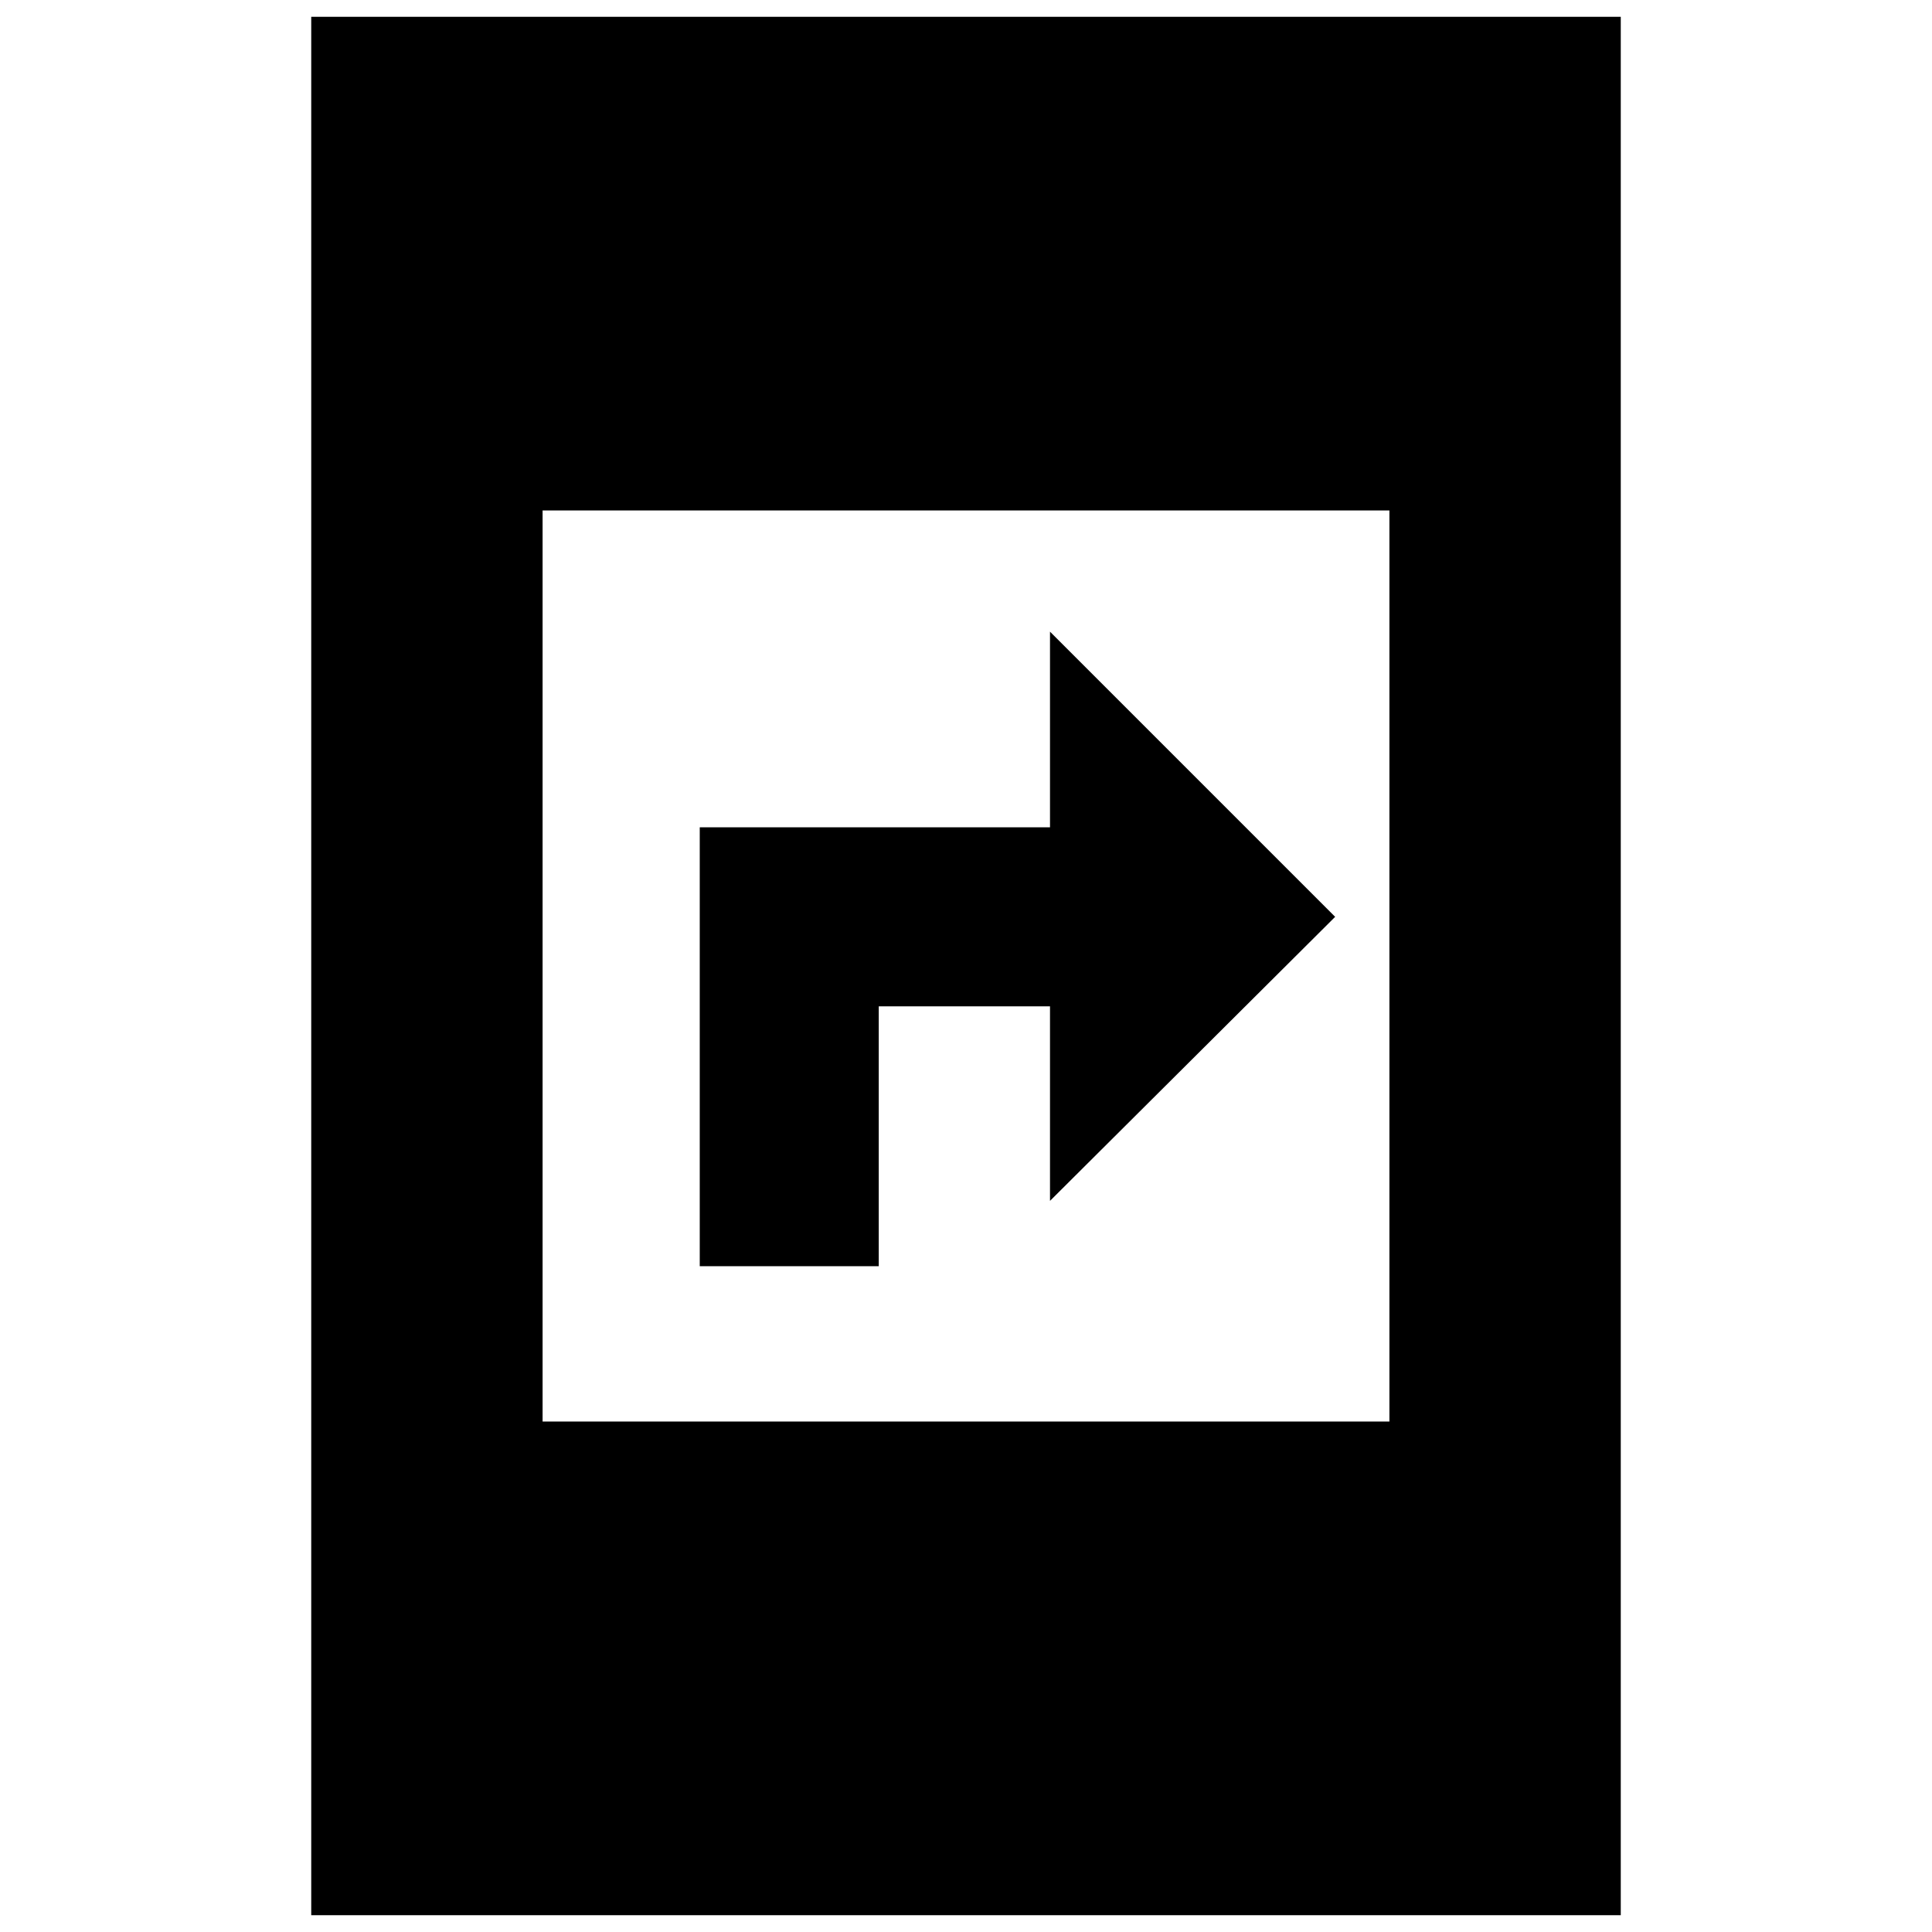 <svg xmlns="http://www.w3.org/2000/svg" height="20" viewBox="0 -960 960 960" width="20"><path d="M347.7-330.83v-218.08h174.04v-97.22l141.69 141.7L521.74-363.3v-96.66h-85.09v129.13H347.7ZM154.65-8.35v-943.3h650.7v943.3h-650.7Zm114.96-245.3h420.78v-452.7H269.61v452.7Z"/></svg>